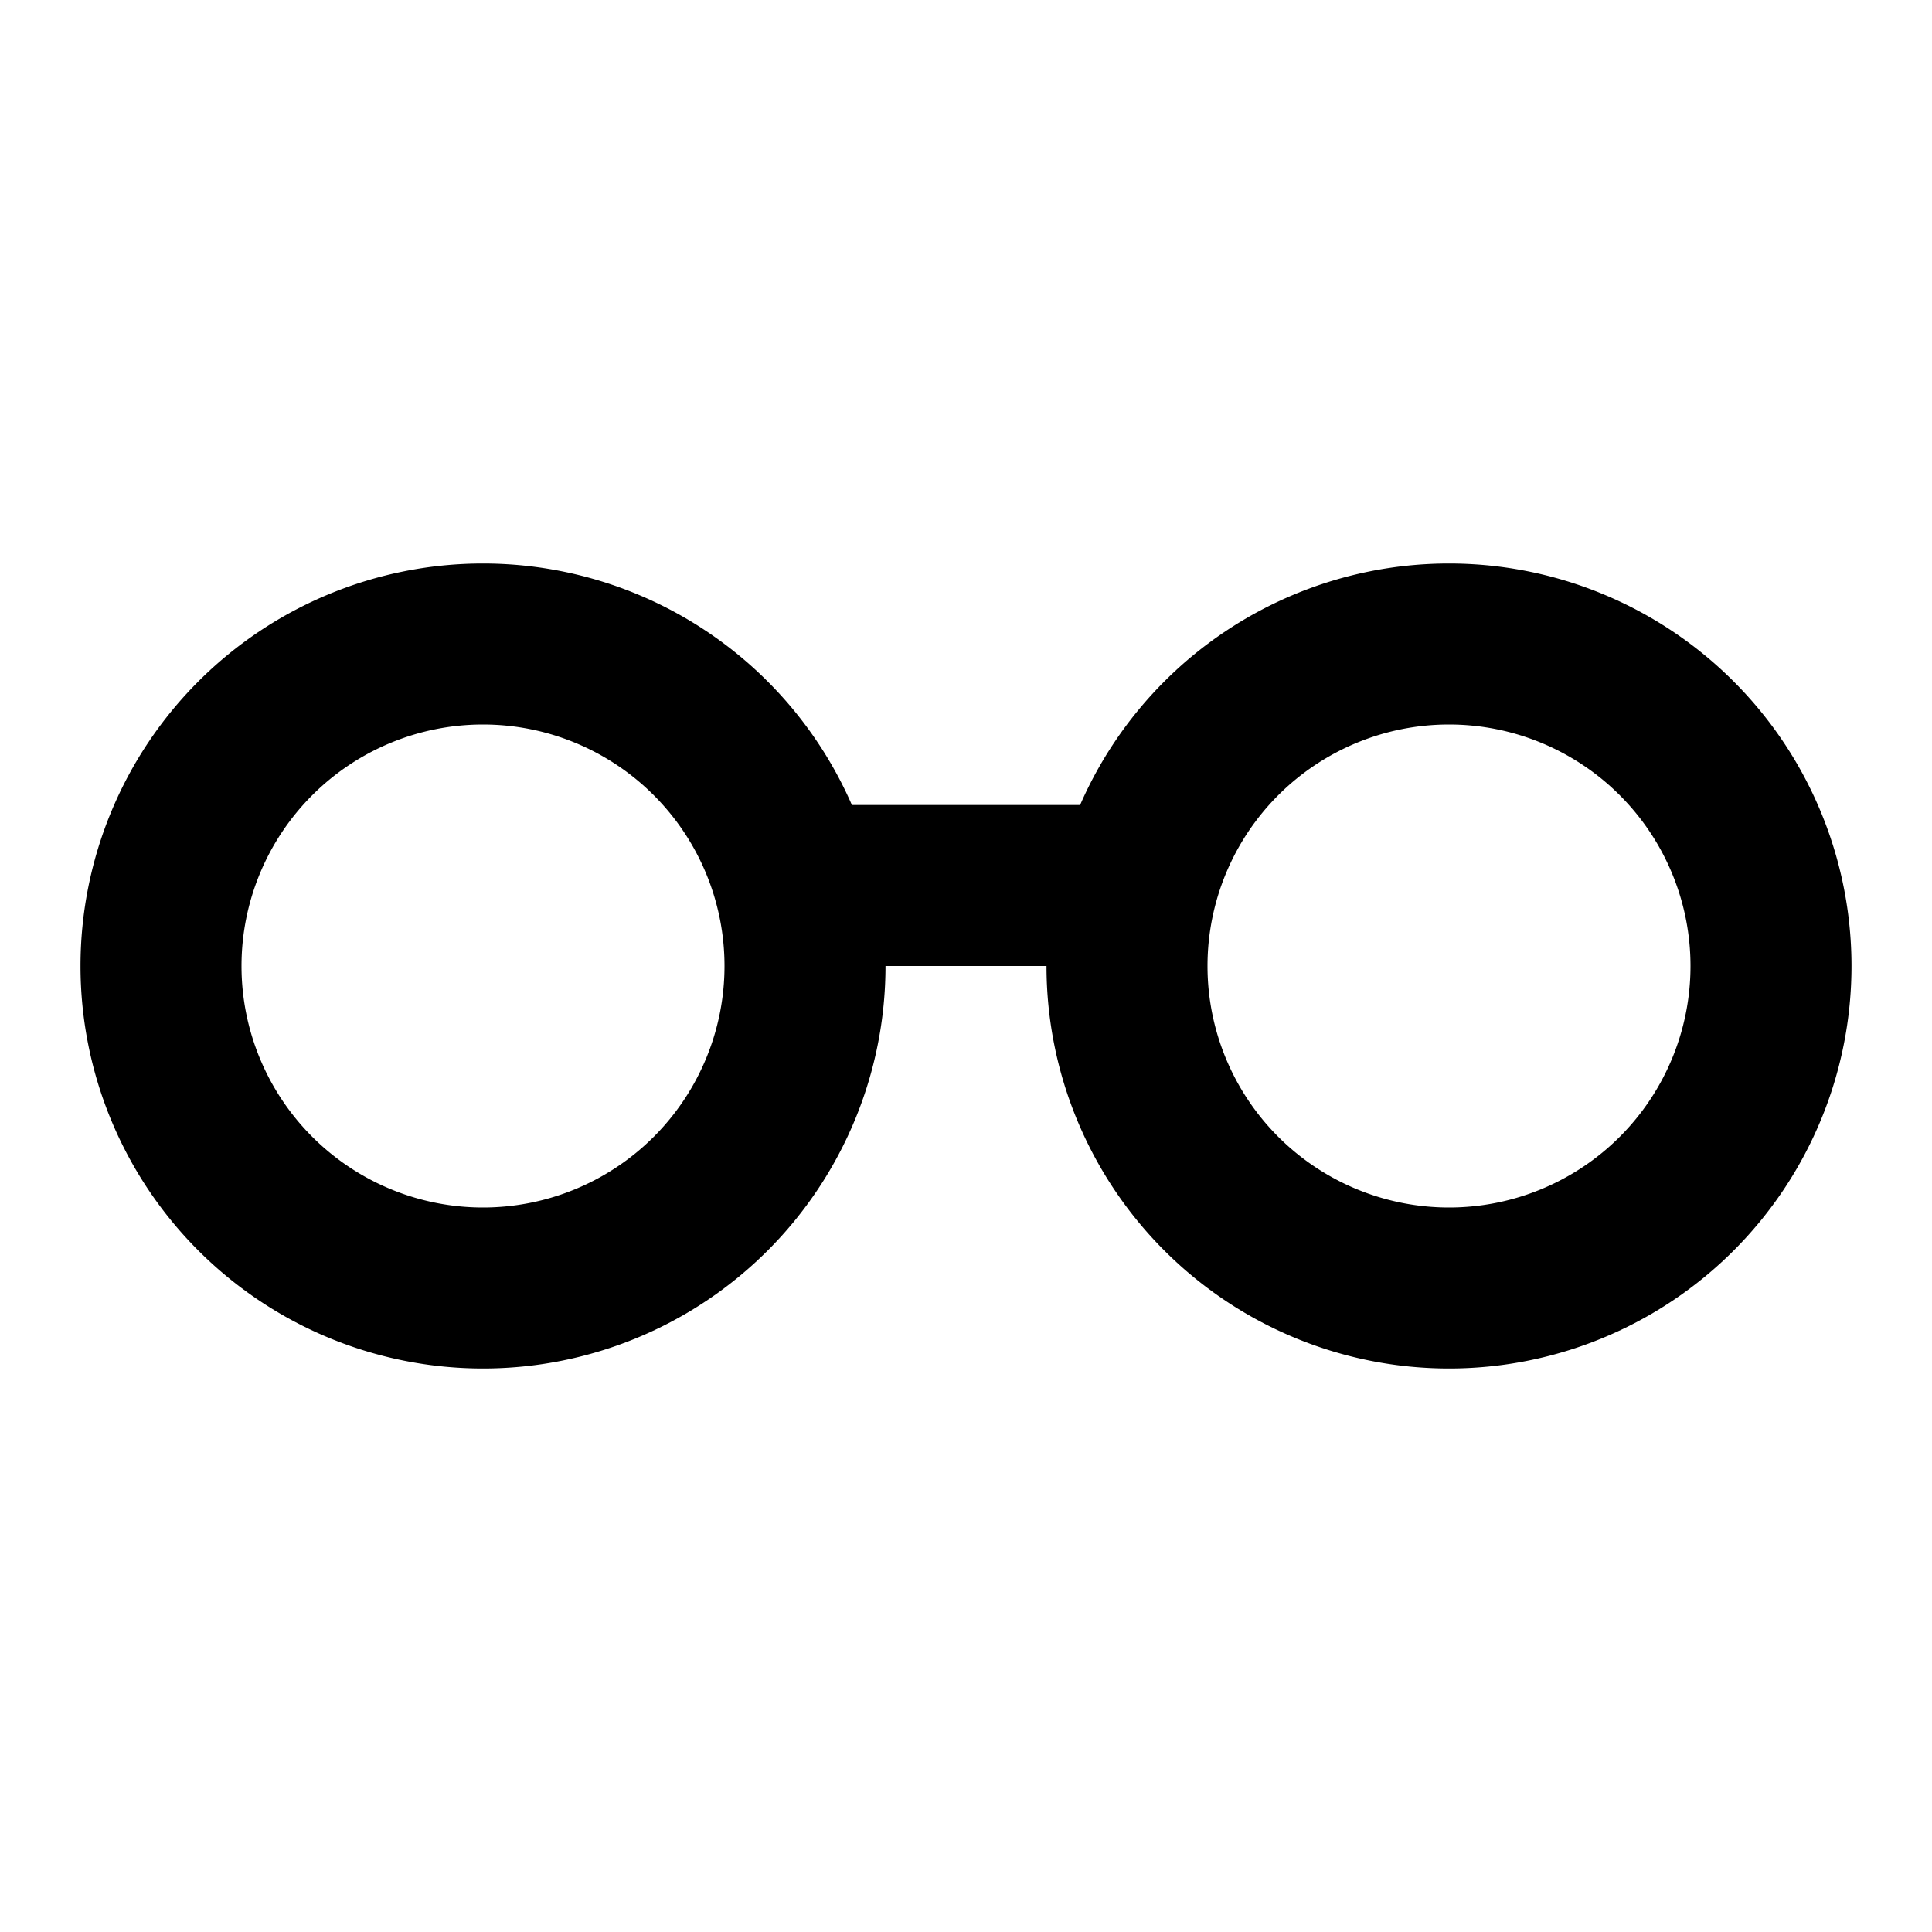<svg xmlns="http://www.w3.org/2000/svg" viewBox="0 0 24 24" width="24" height="24"><path d="M10 10h4v2h-4z"/><path d="M18 7a5 5 0 1 0 5 5 5 5 0 0 0-5-5zm0 8a3 3 0 1 1 3-3 3 3 0 0 1-3 3zM6 7a5 5 0 1 0 5 5 5 5 0 0 0-5-5zm0 8a3 3 0 1 1 3-3 3 3 0 0 1-3 3z"/></svg>